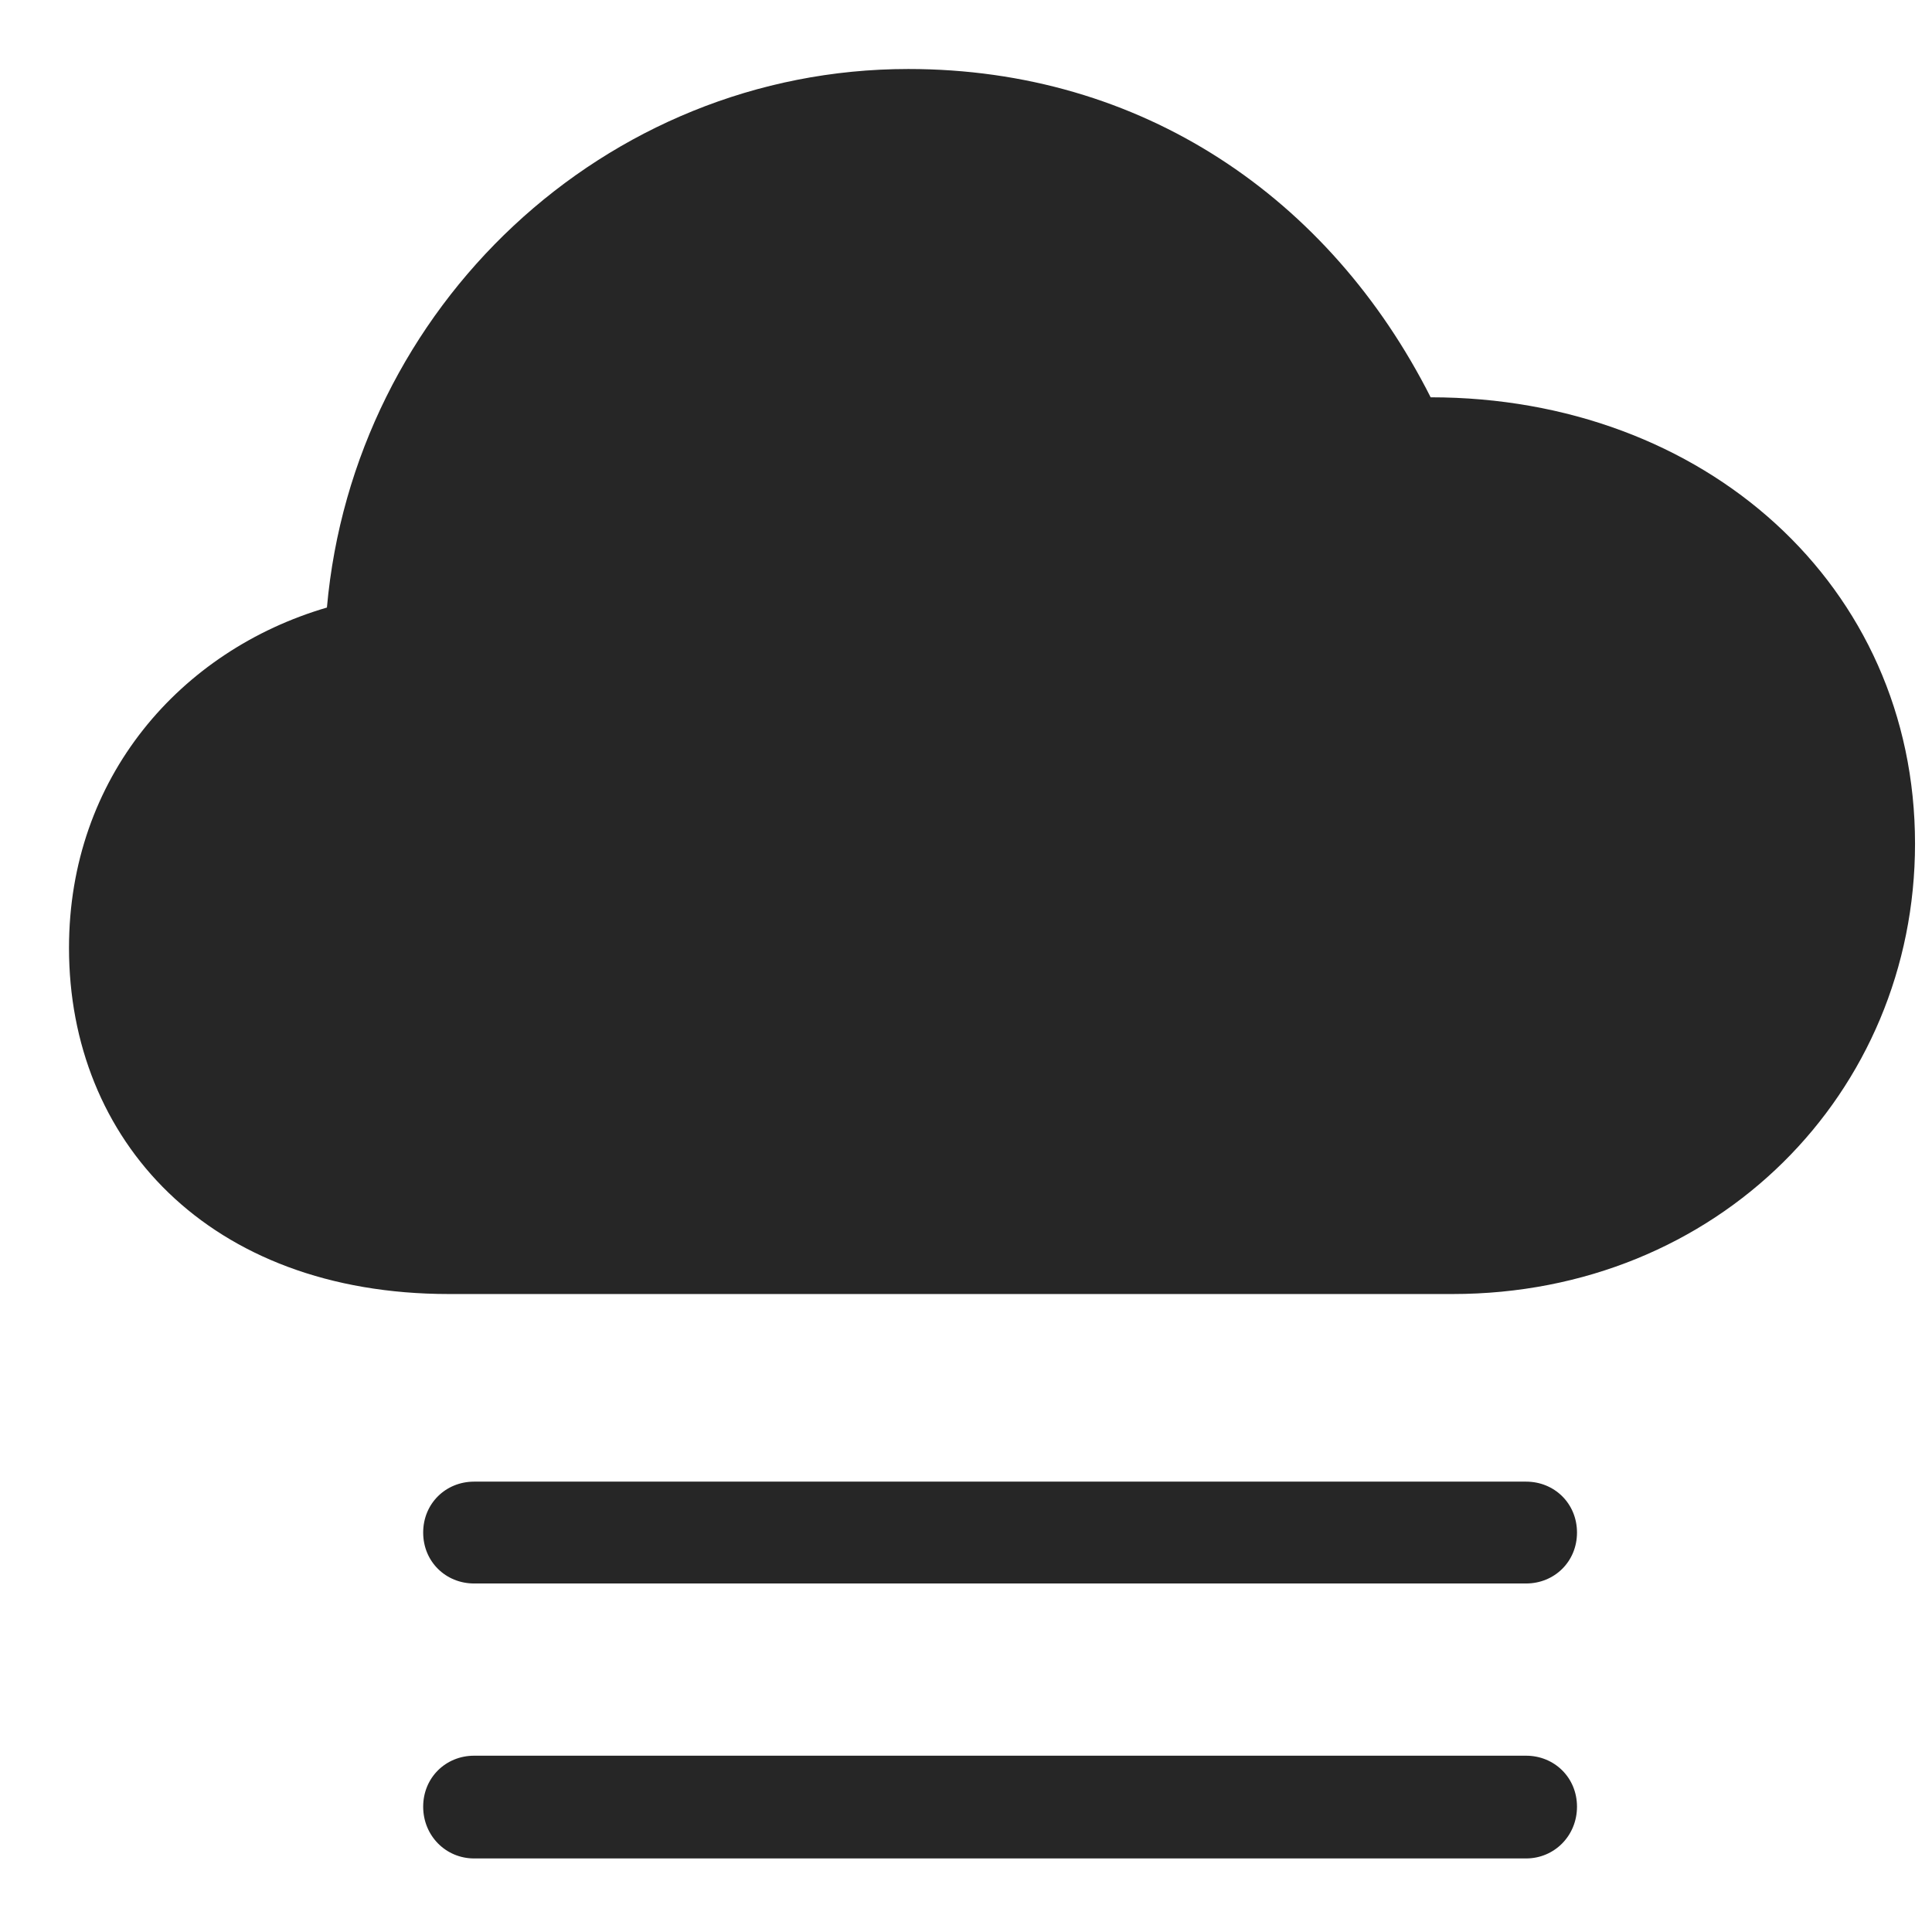 <svg width="28" height="28" viewBox="0 0 28 28" fill="none" xmlns="http://www.w3.org/2000/svg">
<path d="M22.117 25.445H6.871C6.461 25.445 6.133 25.762 6.133 26.184C6.133 26.605 6.461 26.934 6.871 26.934H22.117C22.527 26.934 22.855 26.605 22.855 26.184C22.855 25.762 22.527 25.445 22.117 25.445Z" fill="black" fill-opacity="0.85"/>
<path d="M22.117 21.473H6.871C6.461 21.473 6.133 21.789 6.133 22.211C6.133 22.633 6.461 22.949 6.871 22.949H22.117C22.527 22.949 22.855 22.633 22.855 22.211C22.855 21.789 22.527 21.473 22.117 21.473Z" fill="black" fill-opacity="0.85"/>
<path d="M6.508 18.754H21.051C24.895 18.754 27.754 15.836 27.754 12.227C27.754 8.488 24.707 5.758 20.734 5.758C19.27 2.863 16.551 1 13.164 1C8.758 1 5.125 4.457 4.738 8.805C2.617 9.426 1 11.266 1 13.738C1 16.516 3.016 18.754 6.508 18.754Z" fill="black" fill-opacity="0.85"/>
</svg>
